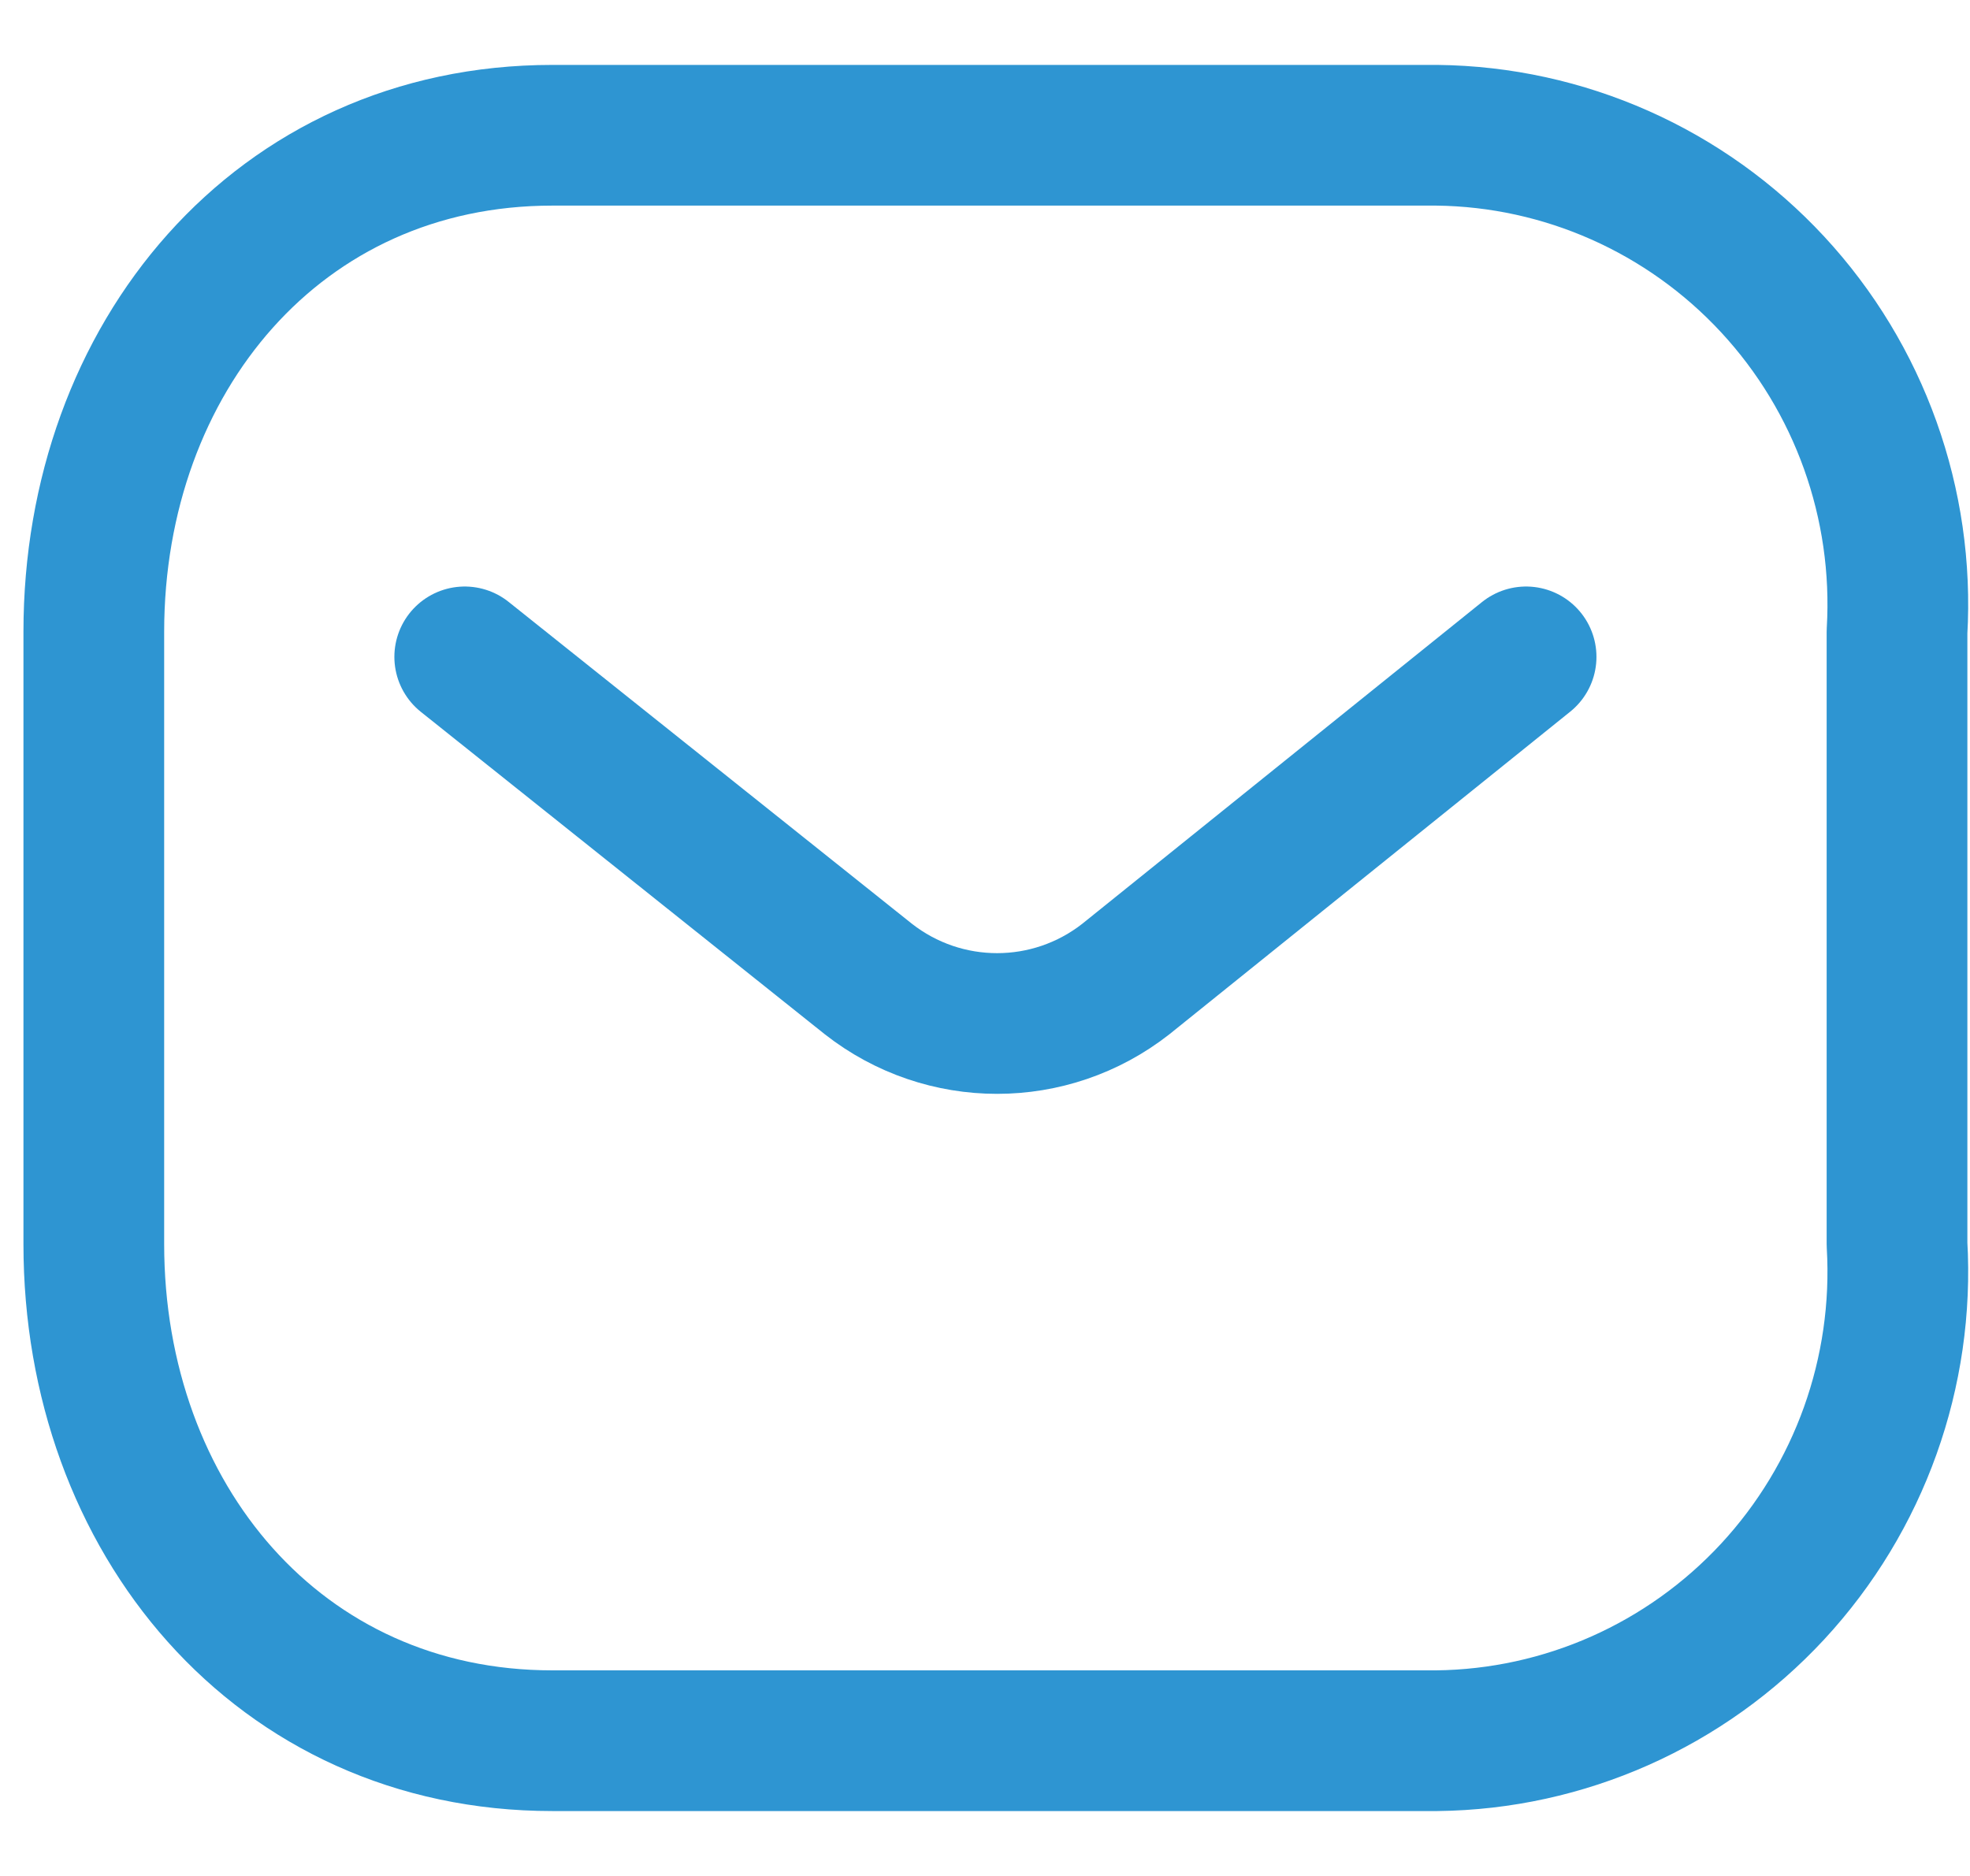 <svg width="21" height="20" viewBox="0 0 21 20" fill="none" xmlns="http://www.w3.org/2000/svg">
<path d="M16.268 7.003L12.002 10.437C11.195 11.07 10.063 11.07 9.256 10.437L4.954 7.003" stroke="#2E95D2" stroke-width="1.5" stroke-linecap="round" stroke-linejoin="round"/>
<path fill-rule="evenodd" clip-rule="evenodd" d="M5.888 1.442H15.316C16.675 1.457 17.969 2.032 18.896 3.032C19.823 4.032 20.302 5.371 20.222 6.736V13.264C20.302 14.629 19.823 15.967 18.896 16.968C17.969 17.968 16.675 18.543 15.316 18.558H5.888C2.968 18.558 1 16.183 1 13.264V6.736C1 3.817 2.968 1.442 5.888 1.442Z" stroke="#2E95D2" stroke-width="1.5" stroke-linecap="round" stroke-linejoin="round"/>
</svg>
